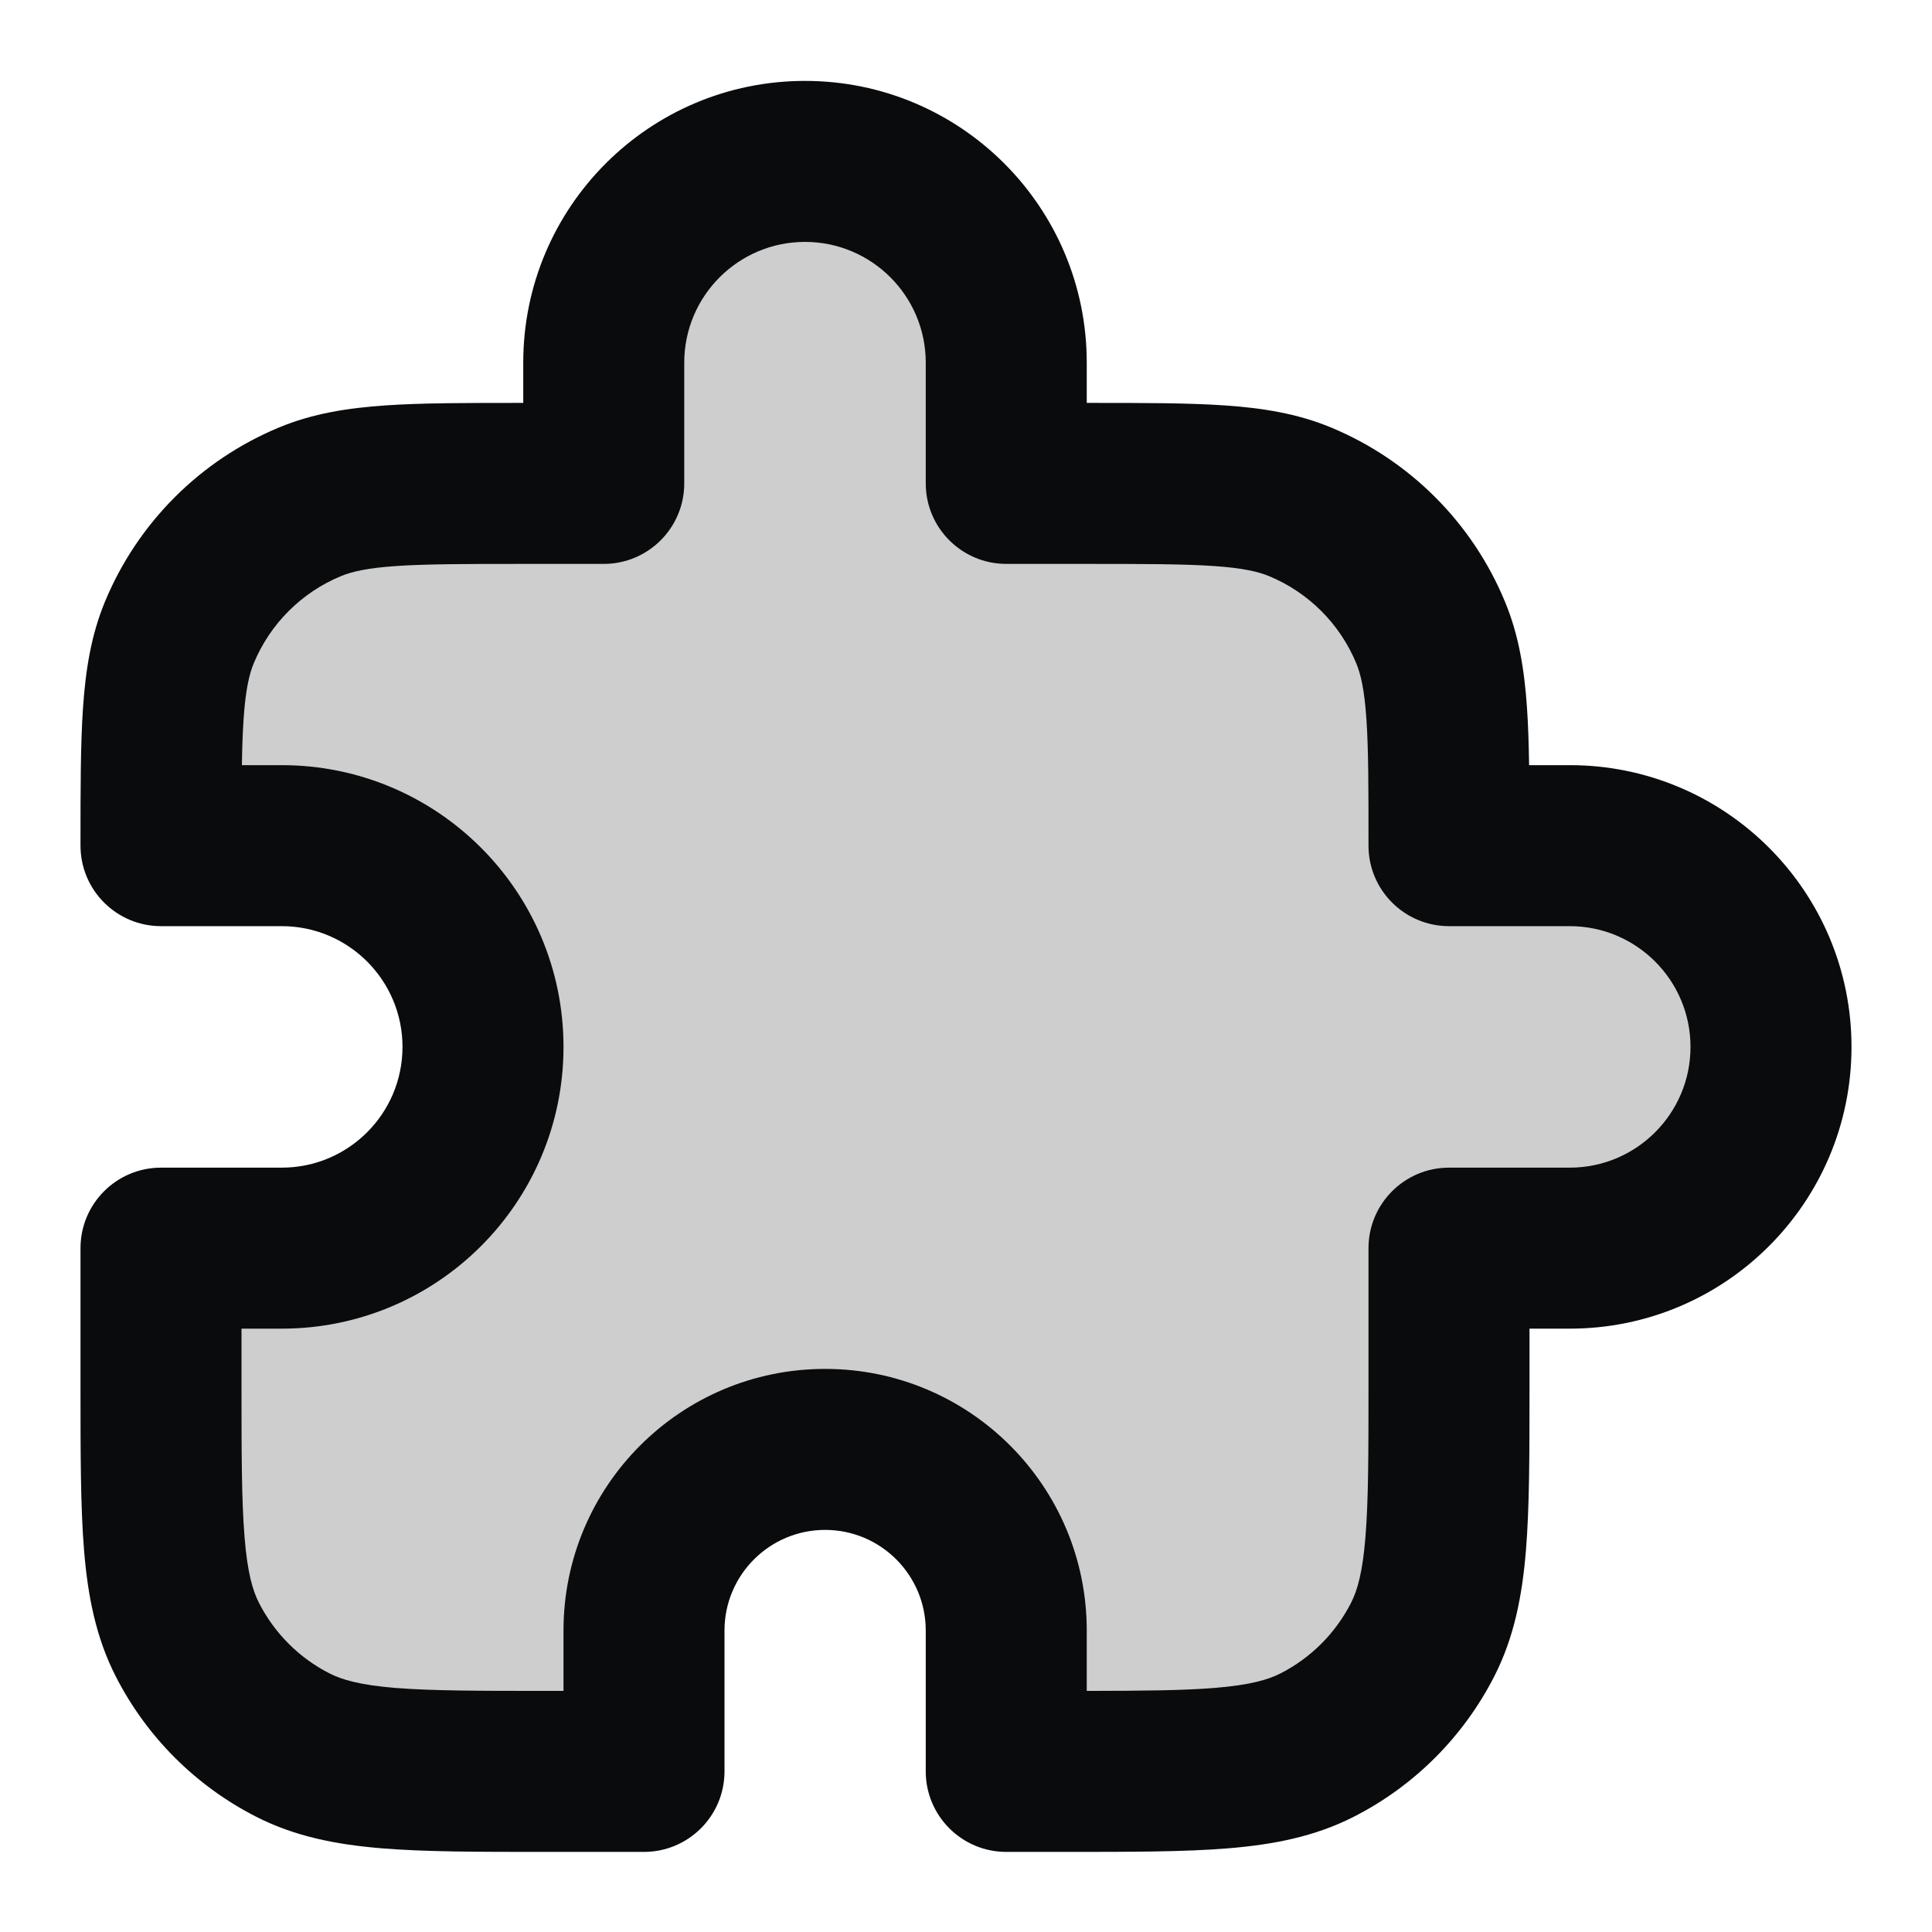 <svg width="24" height="24" viewBox="0 0 24 24" fill="none" xmlns="http://www.w3.org/2000/svg">
<path fill-rule="evenodd" clip-rule="evenodd" d="M6.5 4.505C6.5 2.572 8.067 1.005 10 1.005C11.933 1.005 13.5 2.572 13.5 4.505V5.005L13.534 5.005C14.204 5.005 14.757 5.005 15.21 5.036C15.679 5.068 16.113 5.136 16.531 5.309C17.511 5.715 18.29 6.494 18.695 7.474C18.869 7.892 18.937 8.326 18.969 8.795C18.984 9.009 18.991 9.245 18.995 9.505H19.5C21.433 9.505 23 11.072 23 13.005C23 14.938 21.433 16.505 19.5 16.505H19V17.246C19 18.051 19 18.716 18.956 19.257C18.91 19.819 18.811 20.336 18.564 20.821C18.18 21.574 17.569 22.186 16.816 22.569C16.331 22.816 15.814 22.915 15.252 22.961C14.711 23.005 14.046 23.005 13.241 23.005H12.5C11.948 23.005 11.5 22.557 11.5 22.005V20.255C11.5 19.565 10.94 19.005 10.25 19.005C9.56 19.005 9 19.565 9 20.255V22.005C9 22.557 8.552 23.005 8 23.005H6.759C5.954 23.005 5.289 23.005 4.748 22.961C4.186 22.915 3.669 22.816 3.184 22.569C2.431 22.186 1.819 21.574 1.436 20.821C1.189 20.336 1.09 19.819 1.044 19.257C1 18.716 1 18.051 1 17.246L1 15.505C1 14.953 1.448 14.505 2 14.505H3.5C4.328 14.505 5 13.833 5 13.005C5 12.177 4.328 11.505 3.5 11.505H2C1.448 11.505 1 11.057 1 10.505L1 10.471C1 9.801 1 9.248 1.031 8.795C1.063 8.326 1.131 7.892 1.304 7.474C1.71 6.494 2.489 5.715 3.469 5.309C3.887 5.136 4.321 5.068 4.79 5.036C5.243 5.005 5.796 5.005 6.466 5.005L6.5 5.005L6.5 4.505ZM10 3.005C9.172 3.005 8.5 3.677 8.5 4.505V6.005C8.5 6.557 8.052 7.005 7.5 7.005H6.5C5.787 7.005 5.303 7.006 4.927 7.031C4.559 7.056 4.368 7.102 4.235 7.157C3.745 7.36 3.355 7.75 3.152 8.24C3.097 8.373 3.051 8.564 3.026 8.932C3.015 9.098 3.008 9.286 3.005 9.505H3.5C5.433 9.505 7 11.072 7 13.005C7 14.938 5.433 16.505 3.5 16.505H3V17.205C3 18.062 3.001 18.644 3.038 19.094C3.073 19.532 3.138 19.757 3.218 19.913C3.41 20.289 3.716 20.595 4.092 20.787C4.248 20.867 4.473 20.932 4.911 20.968C5.361 21.004 5.943 21.005 6.8 21.005H7V20.255C7 18.46 8.455 17.005 10.25 17.005C12.045 17.005 13.5 18.46 13.5 20.255V21.005C14.196 21.004 14.694 21 15.089 20.968C15.527 20.932 15.752 20.867 15.908 20.787C16.284 20.595 16.59 20.289 16.782 19.913C16.862 19.757 16.927 19.532 16.962 19.094C16.999 18.644 17 18.062 17 17.205V15.505C17 14.953 17.448 14.505 18 14.505H19.5C20.328 14.505 21 13.833 21 13.005C21 12.177 20.328 11.505 19.5 11.505H18C17.448 11.505 17 11.057 17 10.505C17 9.792 17 9.308 16.974 8.932C16.949 8.564 16.903 8.373 16.848 8.24C16.645 7.75 16.255 7.36 15.765 7.157C15.632 7.102 15.441 7.056 15.073 7.031C14.697 7.006 14.213 7.005 13.5 7.005H12.5C11.948 7.005 11.5 6.557 11.5 6.005V4.505C11.5 3.677 10.828 3.005 10 3.005Z" fill="#0A0B0D"/>
<path opacity="0.2" d="M2.5 7.005L2 10.005L5.5 11.505V15.005L2 16.005L3 21.005L7.5 22.005L8.5 18.505H12L13 22.005L17 21.005L18 16.005L21.5 15.005V11.505L18 10.505L17 6.505H12.5L12 2.505H8.5L7.5 6.005L2.5 7.005Z" fill="#0A0B0D"/>
</svg>
